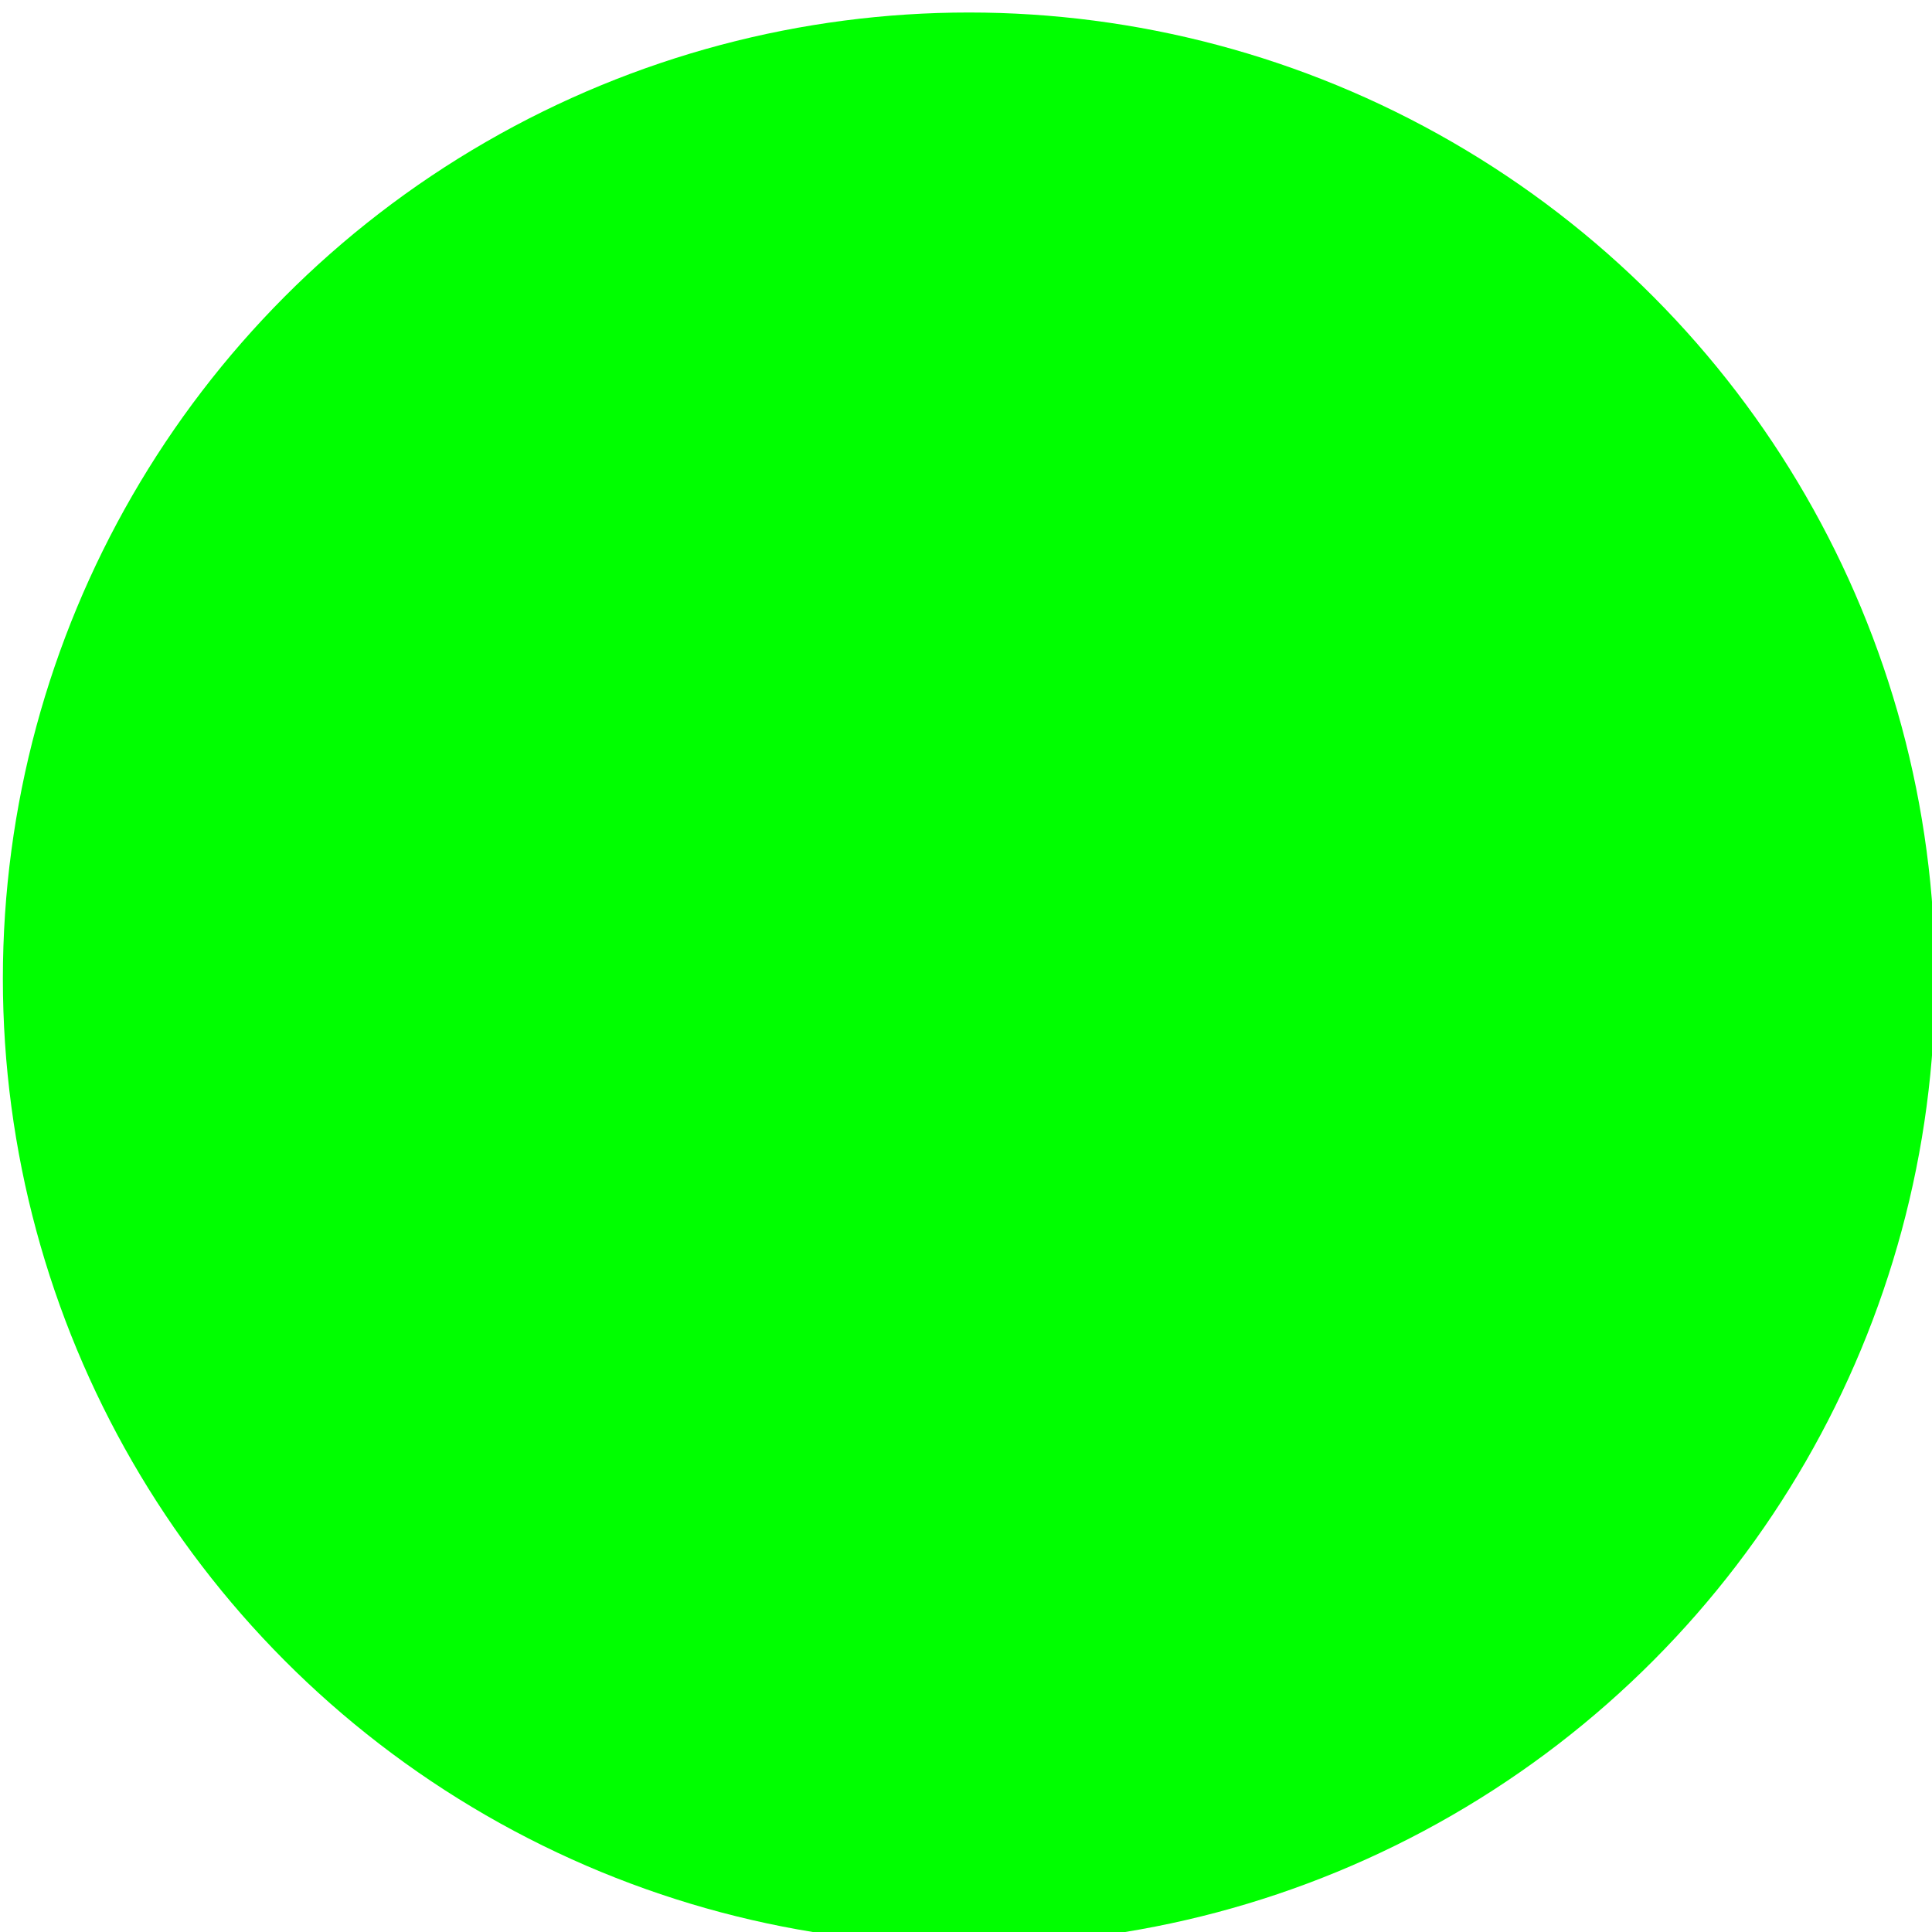 <?xml version="1.0" encoding="UTF-8" standalone="no"?>
<!-- Created with Inkscape (http://www.inkscape.org/) -->

<svg
   xmlns:dc="http://purl.org/dc/elements/1.1/"
   xmlns:cc="http://creativecommons.org/ns#"
   xmlns:rdf="http://www.w3.org/1999/02/22-rdf-syntax-ns#"
   xmlns:svg="http://www.w3.org/2000/svg"
   xmlns="http://www.w3.org/2000/svg"
   xmlns:sodipodi="http://sodipodi.sourceforge.net/DTD/sodipodi-0.dtd"
   xmlns:inkscape="http://www.inkscape.org/namespaces/inkscape"
   width="60"
   height="60"
   viewBox="0 0 15.875 15.875"
   version="1.1"
   id="svg8"
   inkscape:version="0.92.4 (5da689c313, 2019-01-14)"
   sodipodi:docname="selectedDot.svg">
  <defs
     id="defs2" />
  <sodipodi:namedview
     id="base"
     pagecolor="#ffffff"
     bordercolor="#666666"
     borderopacity="1.0"
     inkscape:pageopacity="0.0"
     inkscape:pageshadow="2"
     inkscape:zoom="1"
     inkscape:cx="16.278854"
     inkscape:cy="101.43755"
     inkscape:document-units="mm"
     inkscape:current-layer="g923"
     showgrid="false"
     inkscape:window-width="1366"
     inkscape:window-height="706"
     inkscape:window-x="-8"
     inkscape:window-y="-8"
     inkscape:window-maximized="1"
     fit-margin-top="0"
     fit-margin-left="0"
     fit-margin-right="0"
     fit-margin-bottom="0"
     showborder="true"
     units="px" />
  <g
     inkscape:label="Layer 1"
     inkscape:groupmode="layer"
     id="layer1"
     transform="translate(-72.045,-209.08)">
    <g
       id="g923"
       transform="matrix(2.607,0,0,2.607,-65.886,-411.265)"
       inkscape:export-filename="C:\Users\Temp\Documents\19-2\CSP2108\NearestNeighboors\redDot.png"
       inkscape:export-xdpi="98.300003"
       inkscape:export-ydpi="98.300003">
      <circle
         r="3.045"
         cy="241.038"
         cx="55.962"
         id="path880-9"
         style="opacity:1;fill:#00ff00;fill-opacity:1;stroke:none;stroke-width:0.15;stroke-miterlimit:4;stroke-dasharray:none;stroke-opacity:1"
         inkscape:export-filename="C:\Users\Temp\Documents\19-2\CSP2108\NearestNeighboors\redDot.png"
         inkscape:export-xdpi="98.300003"
         inkscape:export-ydpi="98.300003" />
    </g>
  </g>
</svg>
